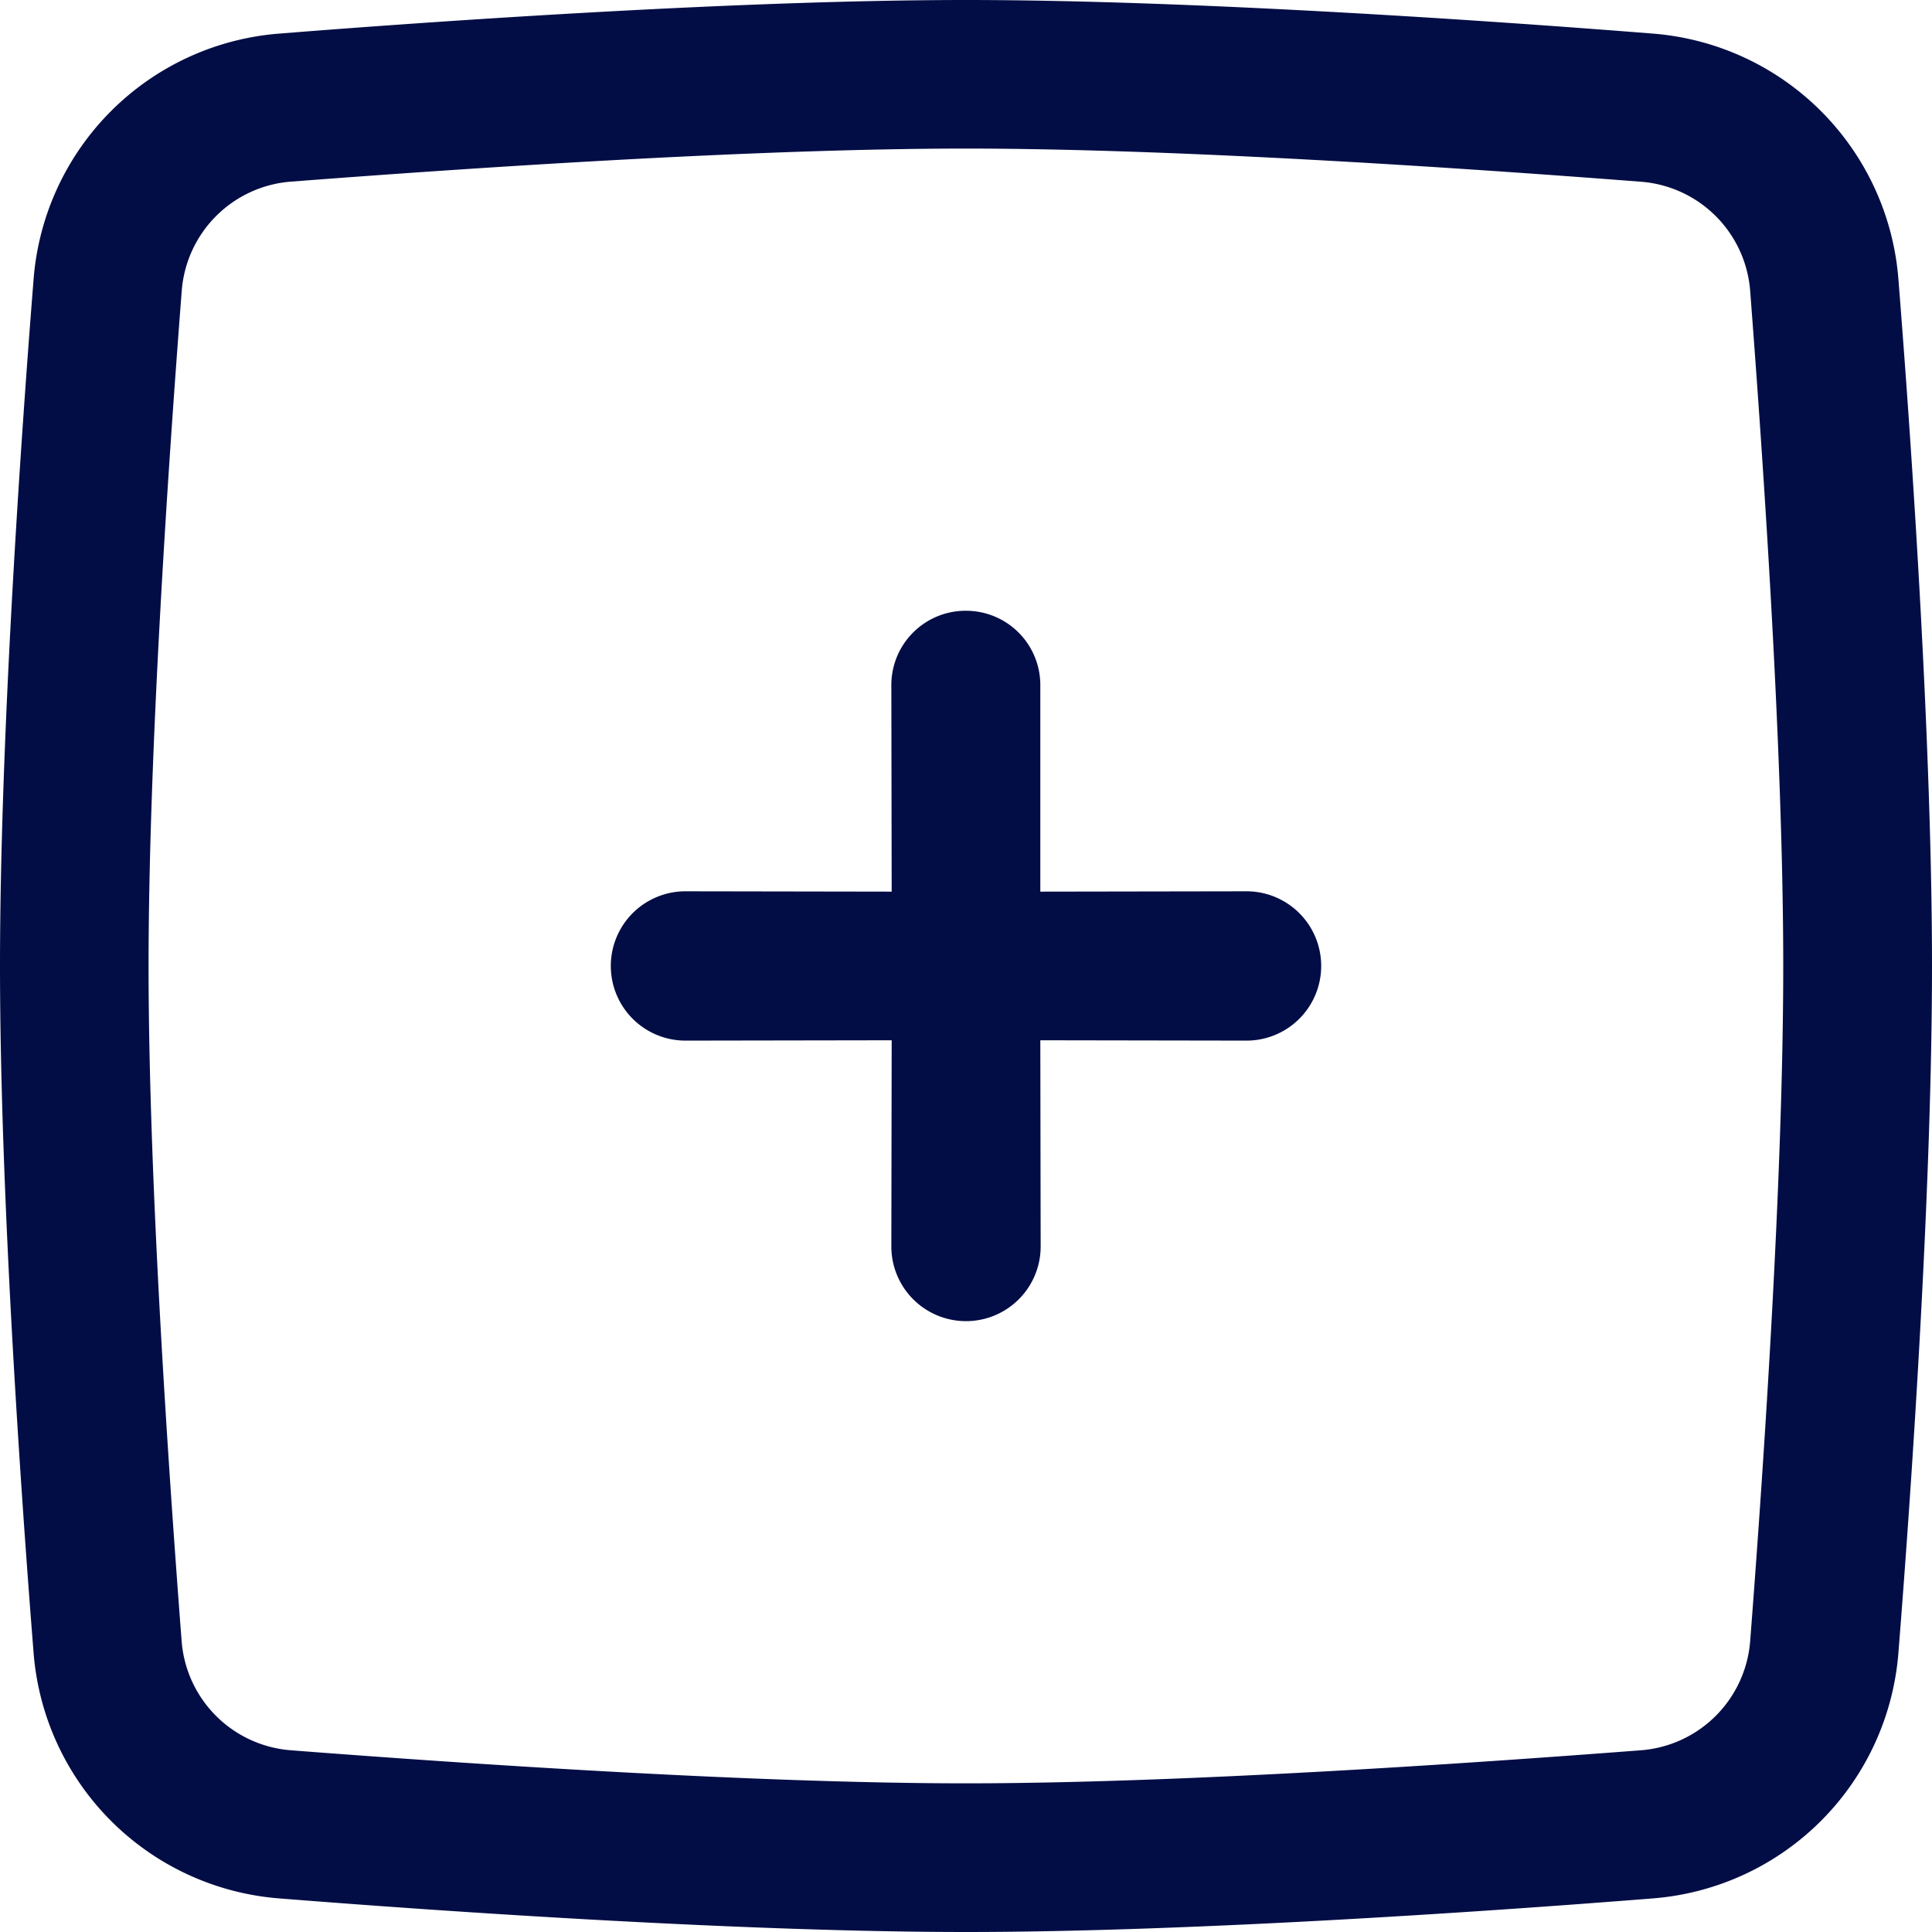 <svg xmlns="http://www.w3.org/2000/svg" width="20" height="20" viewBox="0 0 20 20">
    <g id="x-square-svgrepo-com" transform="translate(-2 -2)">
        <path id="Path_202" d="M9.4,9.4a.769.769,0,0,1,1.088,0L12,10.912,13.507,9.4A.769.769,0,1,1,14.6,10.493L13.088,12,14.6,13.507A.769.769,0,1,1,13.507,14.6L12,13.088,10.493,14.6A.769.769,0,1,1,9.4,13.507L10.912,12,9.4,10.493A.769.769,0,0,1,9.4,9.4Z" transform="translate(12 -4.971) rotate(45)" fill="#030d45" fill-rule="evenodd"/>
        <path id="Path_203" d="M12,3.538c-2.169,0-5.134.2-6.985.342A1.228,1.228,0,0,0,3.881,5.015C3.738,6.866,3.538,9.831,3.538,12s.2,5.134.342,6.985a1.228,1.228,0,0,0,1.134,1.134c1.851.143,4.816.342,6.985.342s5.134-.2,6.985-.342a1.229,1.229,0,0,0,1.134-1.134c.143-1.851.342-4.816.342-6.985s-.2-5.134-.342-6.985a1.228,1.228,0,0,0-1.134-1.134C17.134,3.738,14.169,3.538,12,3.538ZM4.9,2.347C6.748,2.2,9.765,2,12,2s5.252.2,7.1.347A2.767,2.767,0,0,1,21.653,4.9C21.8,6.748,22,9.765,22,12s-.2,5.252-.347,7.1A2.767,2.767,0,0,1,19.1,21.653C17.252,21.8,14.234,22,12,22s-5.252-.2-7.1-.347A2.767,2.767,0,0,1,2.347,19.1C2.2,17.252,2,14.234,2,12s.2-5.252.347-7.1A2.767,2.767,0,0,1,4.9,2.347Z" fill="#030d45" fill-rule="evenodd"/>
    </g>
</svg>
